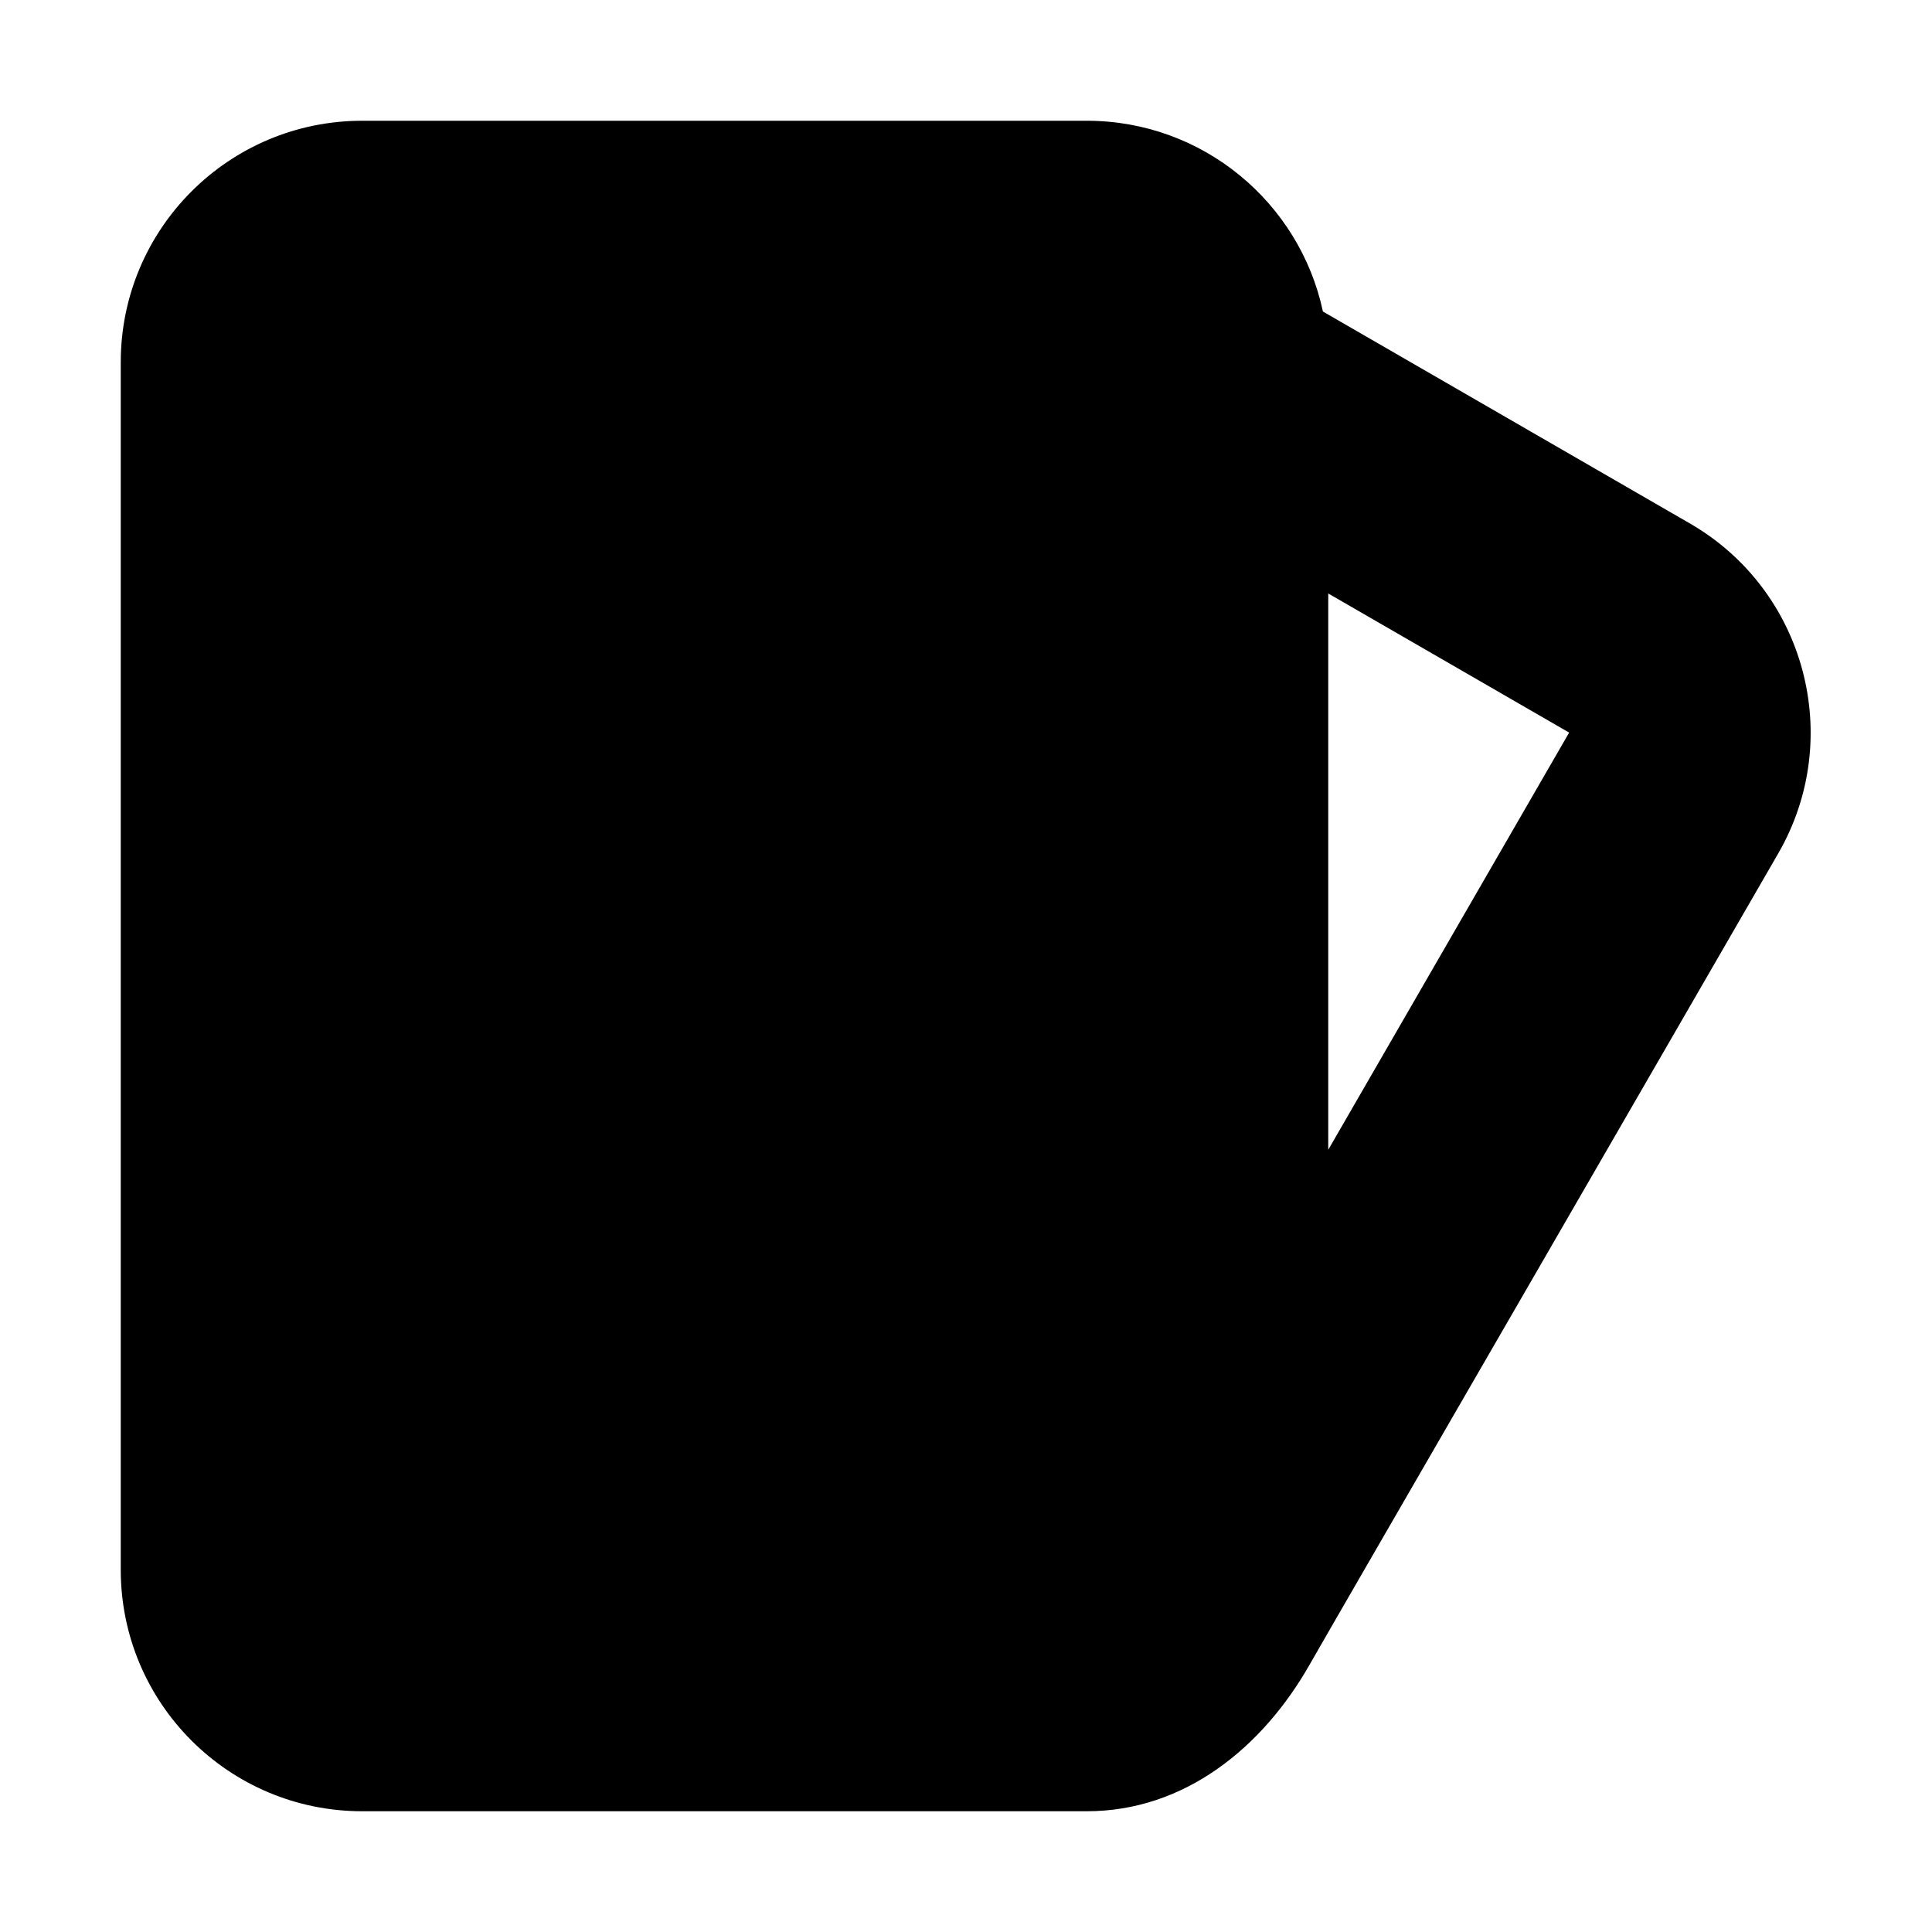 <svg xmlns="http://www.w3.org/2000/svg" width="16" height="16" viewBox="0 0 16 16">
  <path fill="#000000" fillRule="evenodd" d="M3,1 C1.895,1 1,1.895 1,3 L1,13 C1,14.105 1.895,15 3,15 L9,15 C9.813,15 10.457,14.469 10.845,13.787 C10.935,13.628 11.805,12.124 12.768,10.458 C13.456,9.266 14.193,7.992 14.727,7.067 C15.279,6.11 14.951,4.887 13.995,4.335 L10.956,2.58 C10.763,1.677 9.961,1 9,1 L3,1 Z M12.995,6.067 L11,9.522 L11,4.915 L12.995,6.067 Z M8.707,7.707 C9.098,7.317 9.098,6.683 8.707,6.293 C8.317,5.902 7.683,5.902 7.293,6.293 L5,8.586 L4.707,8.293 C4.317,7.902 3.683,7.902 3.293,8.293 C2.902,8.683 2.902,9.317 3.293,9.707 L4.293,10.707 C4.683,11.098 5.317,11.098 5.707,10.707 L8.707,7.707 Z"/>
</svg>
